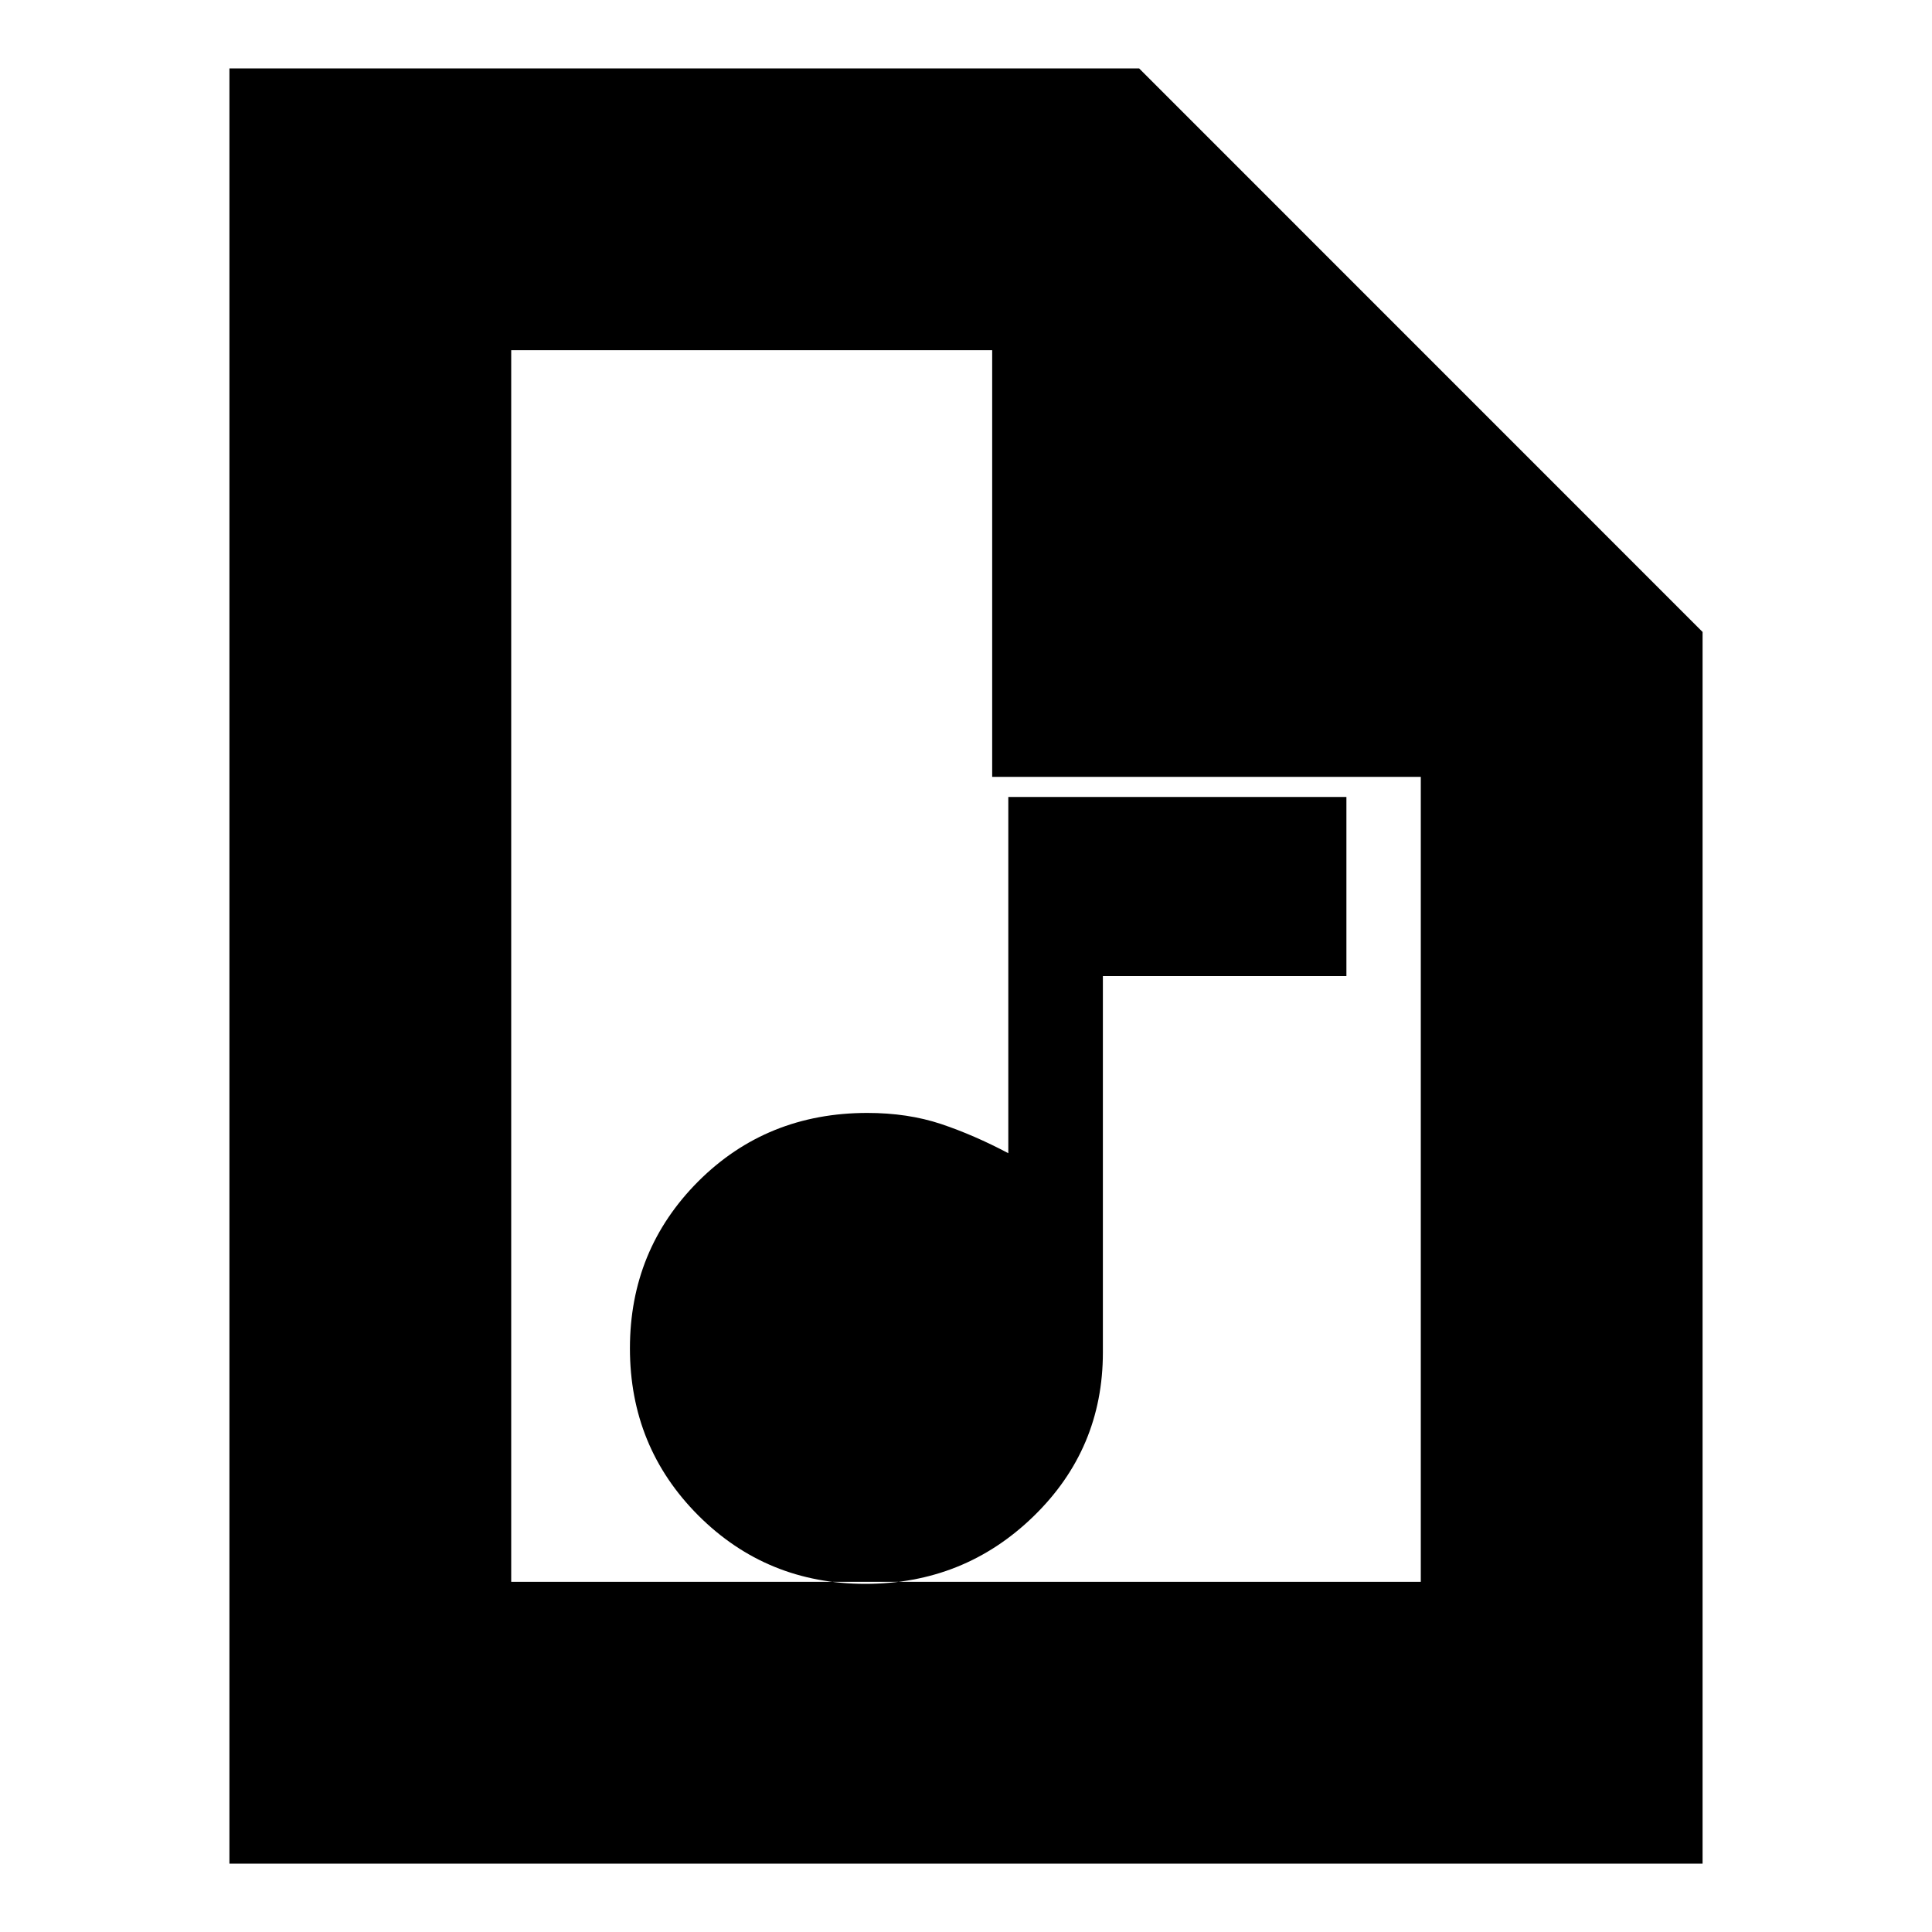 <svg xmlns="http://www.w3.org/2000/svg" height="20" width="20"><path d="M8.958 16.396q1.021 0 1.74-.698.719-.698.719-1.698v-3.896h2.521V8.25h-3.5v3.688q-.355-.188-.698-.303-.344-.114-.761-.114-1.041 0-1.75.708-.708.709-.708 1.729 0 1.021.708 1.73.709.708 1.729.708Zm-6.583 2.896V.708h9.417l5.833 5.834v12.75Zm7.896-11.25V3.625H5.292v12.75h9.416V8.042ZM5.292 3.625v4.417-4.417 12.75Z"/></svg>
